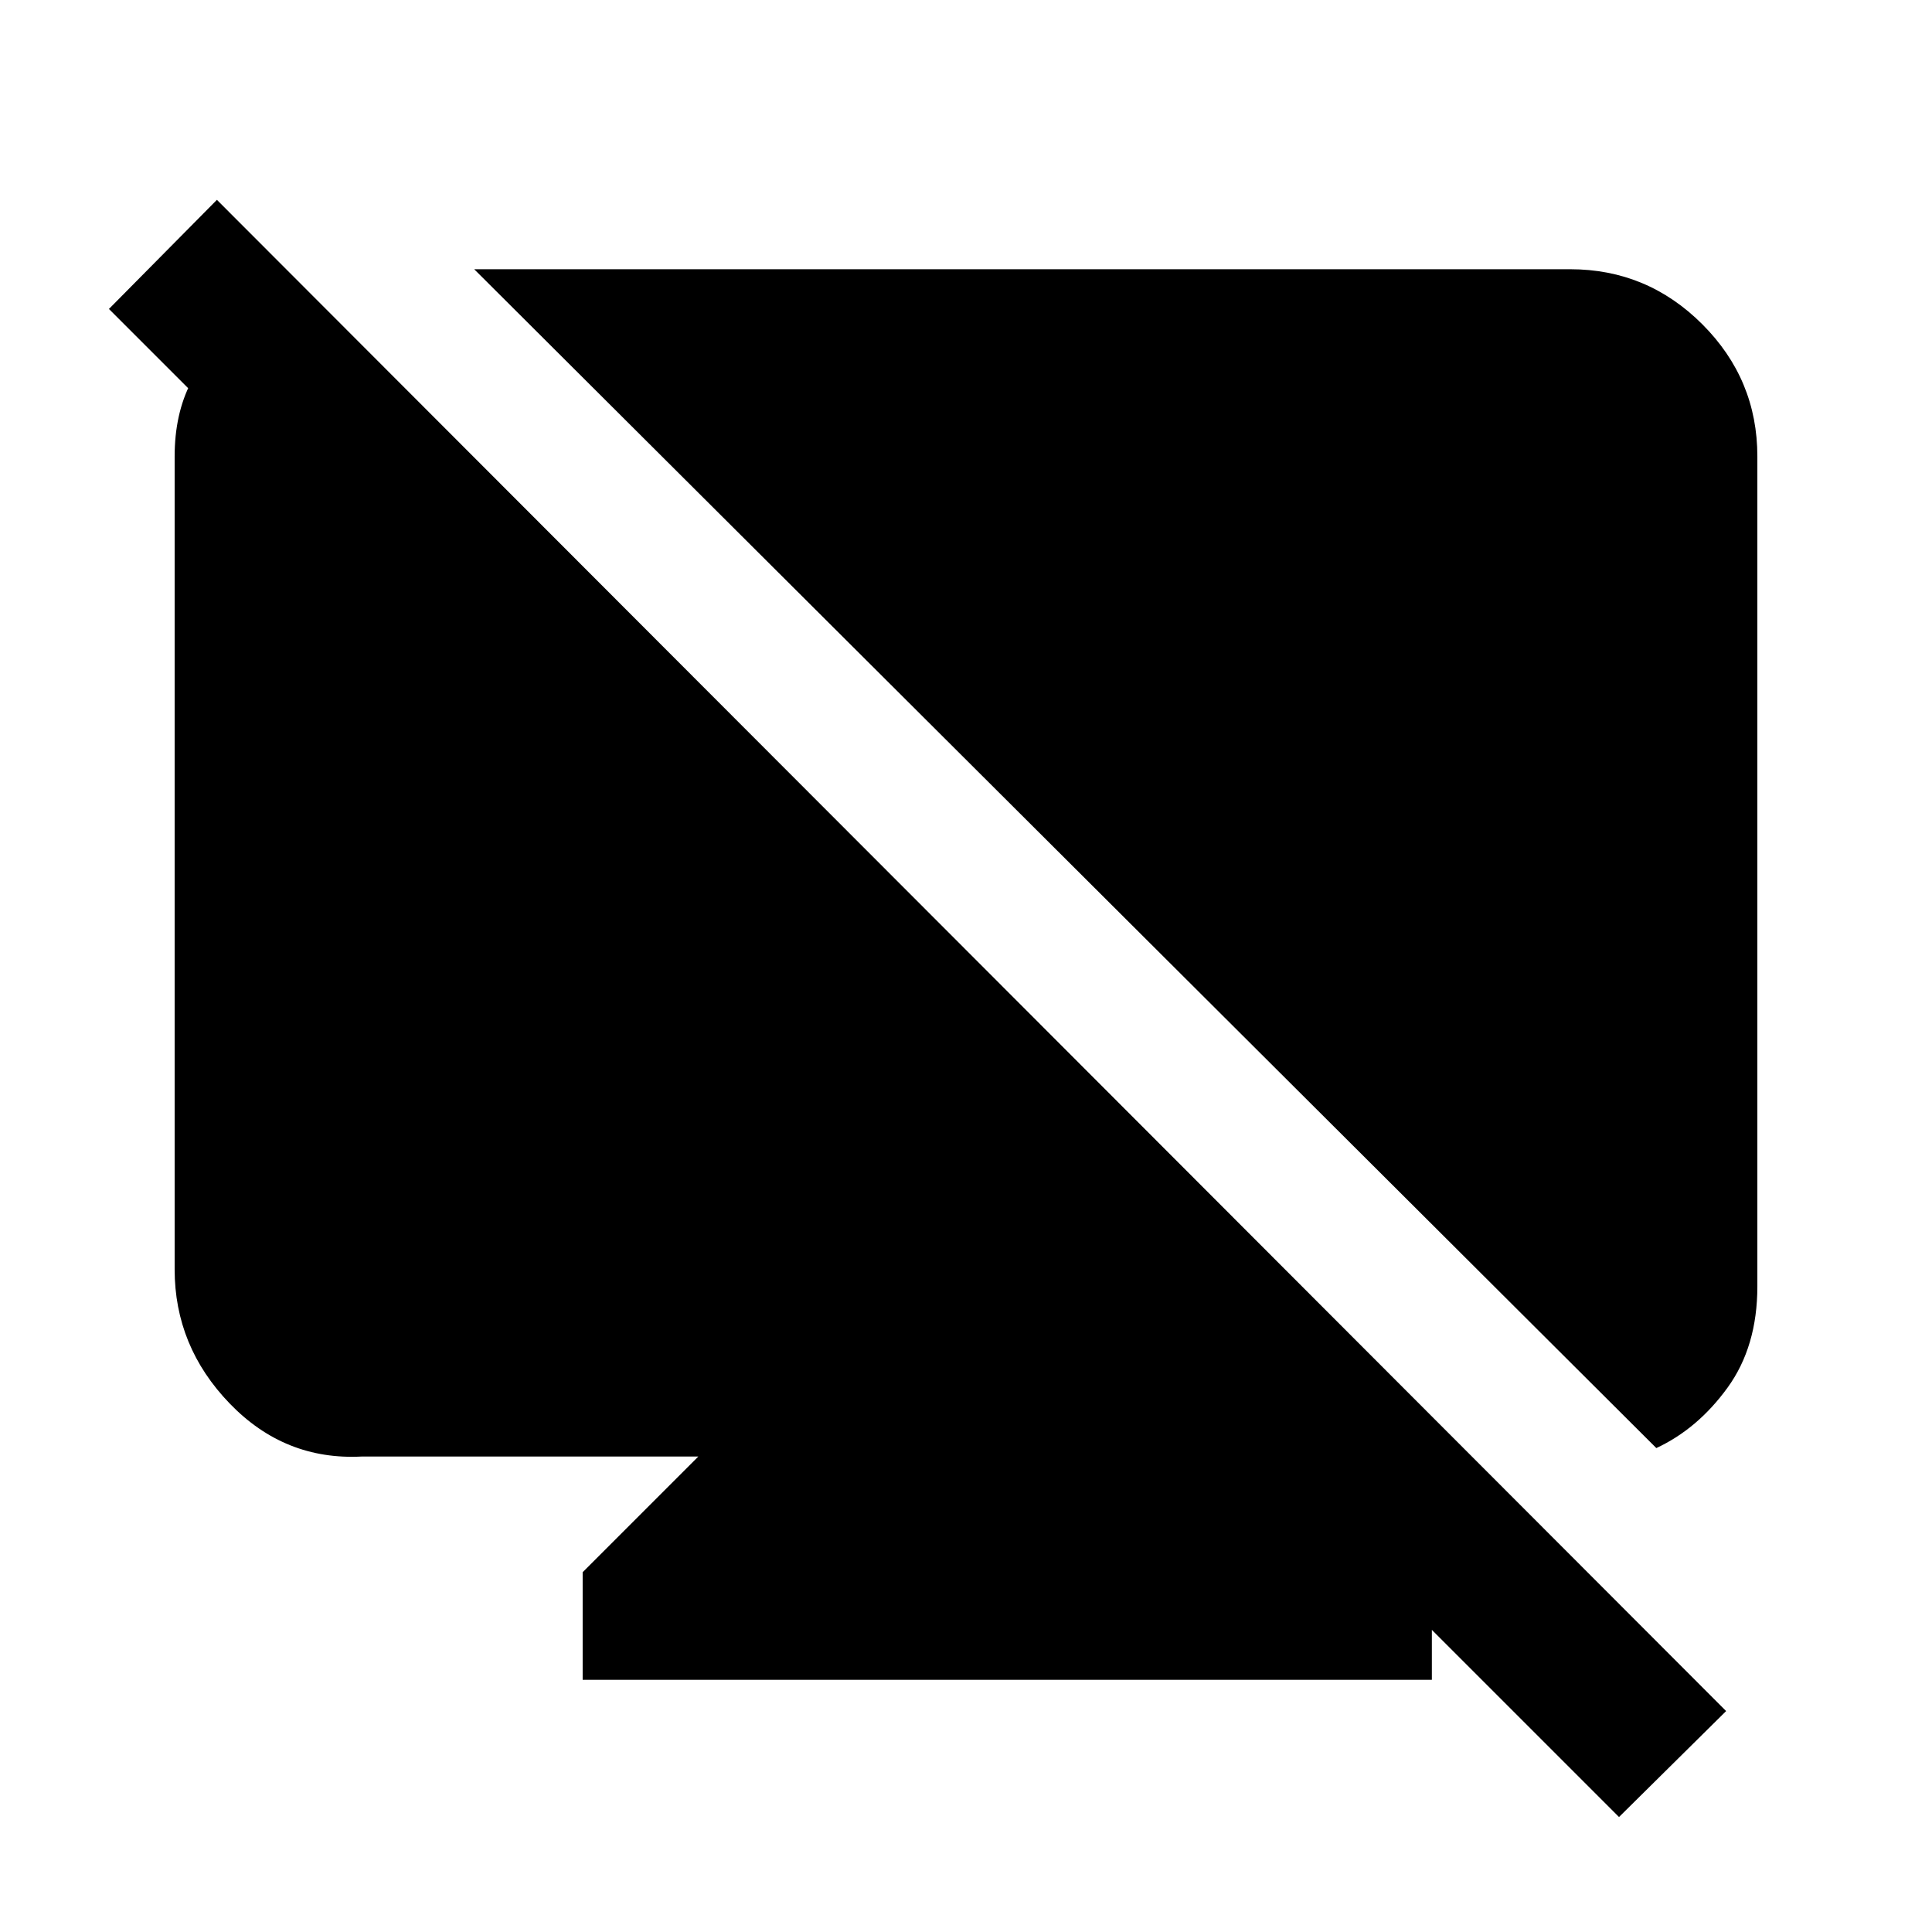 <svg xmlns="http://www.w3.org/2000/svg" height="20" viewBox="0 -960 960 960" width="20"><path d="m151.72-816.76 4 111.87L54.13-806.48l53.65-54.22L857.7-109.78l-53.22 52.65-191.13-191.13H662l49.48 49.48v73.48H289.52v-53.48L347-236.26H179.78q-38.3 2-65.65-26.35-27.35-28.35-27.35-66.65v-403.96q0-42.17 32.47-62.86l32.47-20.68Zm671.3 576.3L235.63-826.22h544.59q38.3 0 65.65 27.35 27.35 27.35 27.35 65.65v412.44q0 29.89-14.82 50.31-14.81 20.43-35.38 30.01Z"/></svg>
